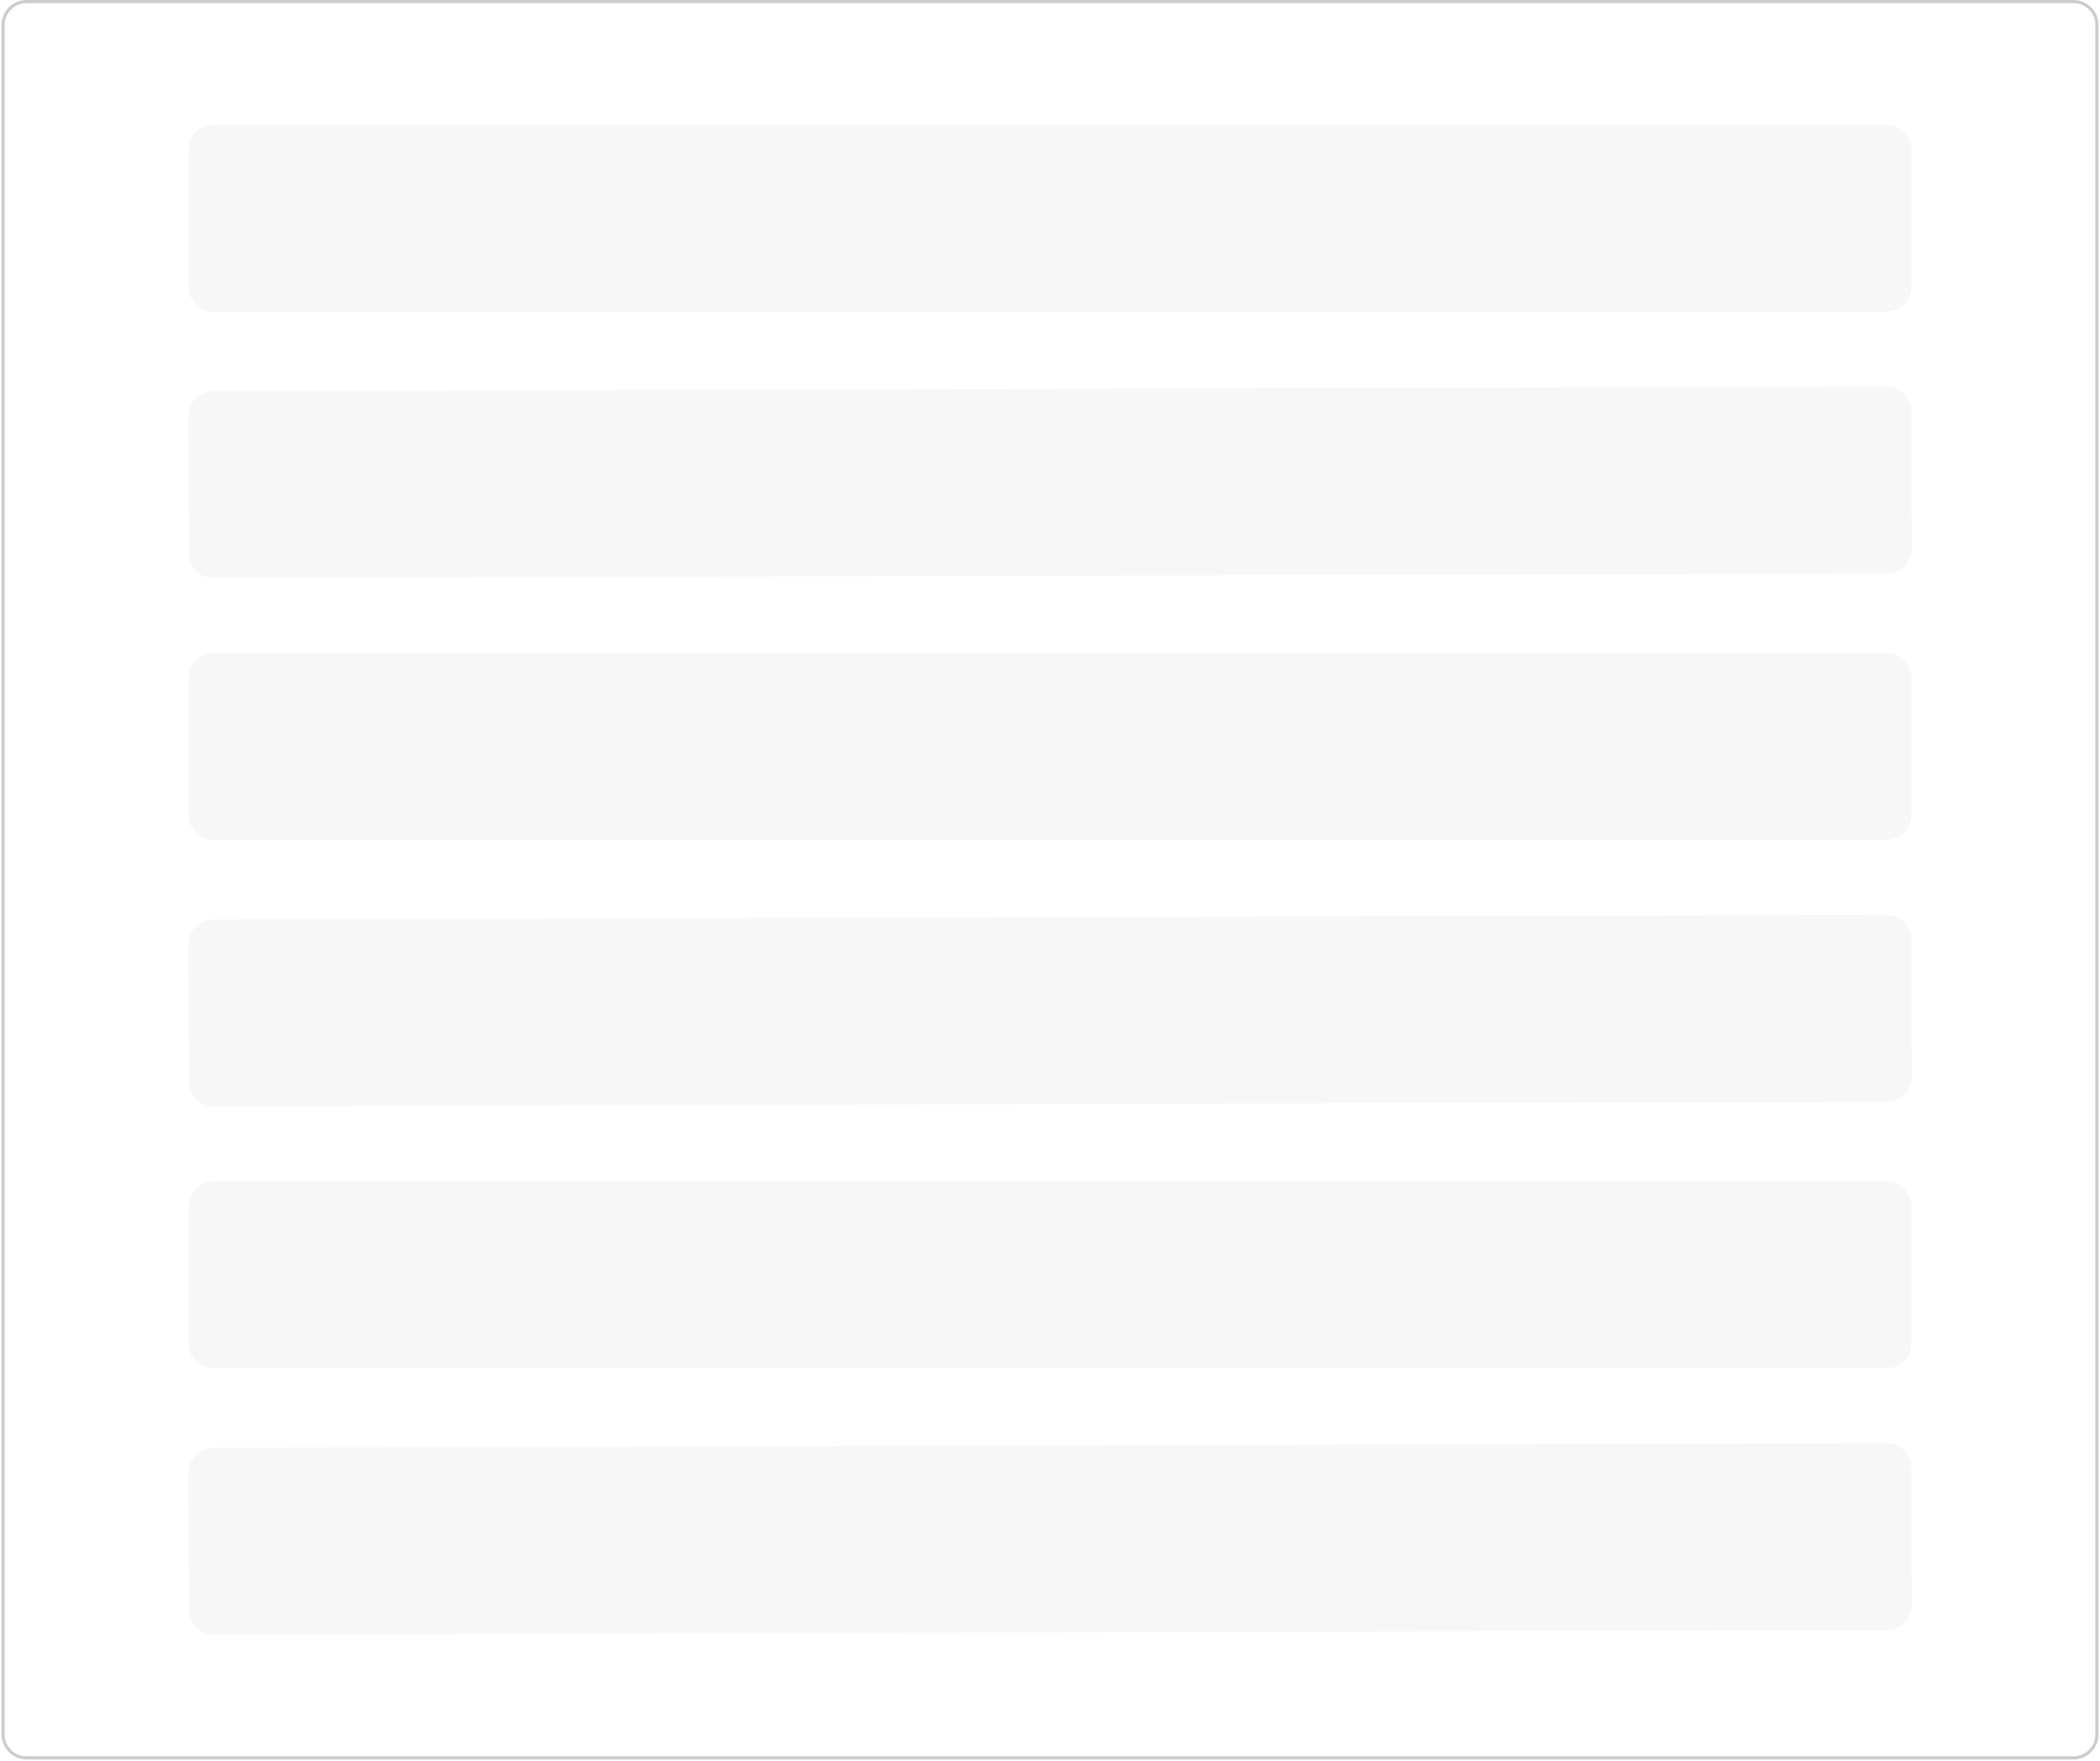 <svg width="674" height="565" viewBox="0 0 674 565" fill="none" xmlns="http://www.w3.org/2000/svg">
<g clip-path="url(#clip0_302_8187)">
<path d="M665.5 0.5H8.5C4.358 0.5 1 3.858 1 8V556.58C1 560.722 4.358 564.08 8.5 564.08H665.5C669.642 564.08 673 560.722 673 556.58V8C673 3.858 669.642 0.5 665.5 0.5Z" stroke="black" stroke-opacity="0.2"/>
<path d="M605.5 40H68.5C64.082 40 60.5 43.582 60.5 48V92C60.5 96.418 64.082 100 68.5 100H605.5C609.918 100 613.5 96.418 613.5 92V48C613.5 43.582 609.918 40 605.5 40Z" fill="#D9D9D9" fill-opacity="0.2"/>
<path d="M605.416 124.022L68.418 125.505C64 125.517 60.428 129.109 60.44 133.527L60.562 177.527C60.574 181.945 64.166 185.517 68.584 185.505L605.582 184.022C610 184.01 613.572 180.418 613.56 176L613.438 132C613.426 127.582 609.834 124.01 605.416 124.022Z" fill="#D9D9D9" fill-opacity="0.2"/>
<path d="M605.5 209.527H68.5C64.082 209.527 60.5 213.109 60.5 217.527V261.527C60.5 265.945 64.082 269.527 68.5 269.527H605.5C609.918 269.527 613.5 265.945 613.5 261.527V217.527C613.5 213.109 609.918 209.527 605.5 209.527Z" fill="#D9D9D9" fill-opacity="0.2"/>
<path d="M605.416 293.549L68.418 295.032C64 295.044 60.428 298.636 60.44 303.054L60.562 347.054C60.574 351.472 64.166 355.044 68.584 355.032L605.582 353.549C610 353.537 613.572 349.945 613.56 345.527L613.438 301.527C613.426 297.109 609.834 293.537 605.416 293.549Z" fill="#D9D9D9" fill-opacity="0.2"/>
<path d="M605.5 379.053H68.5C64.082 379.053 60.5 382.635 60.5 387.053V431.053C60.5 435.471 64.082 439.053 68.5 439.053H605.5C609.918 439.053 613.5 435.471 613.5 431.053V387.053C613.5 382.635 609.918 379.053 605.5 379.053Z" fill="#D9D9D9" fill-opacity="0.2"/>
<path d="M605.416 463.075L68.418 464.558C64 464.57 60.428 468.162 60.44 472.58L60.562 516.58C60.574 520.998 64.166 524.57 68.584 524.558L605.582 523.075C610 523.063 613.572 519.471 613.56 515.053L613.438 471.053C613.426 466.635 609.834 463.063 605.416 463.075Z" fill="#D9D9D9" fill-opacity="0.2"/>
</g>
<defs>
<clipPath id="clip0_302_8187">
<rect width="674" height="565" fill="white"/>
</clipPath>
</defs>
</svg>
